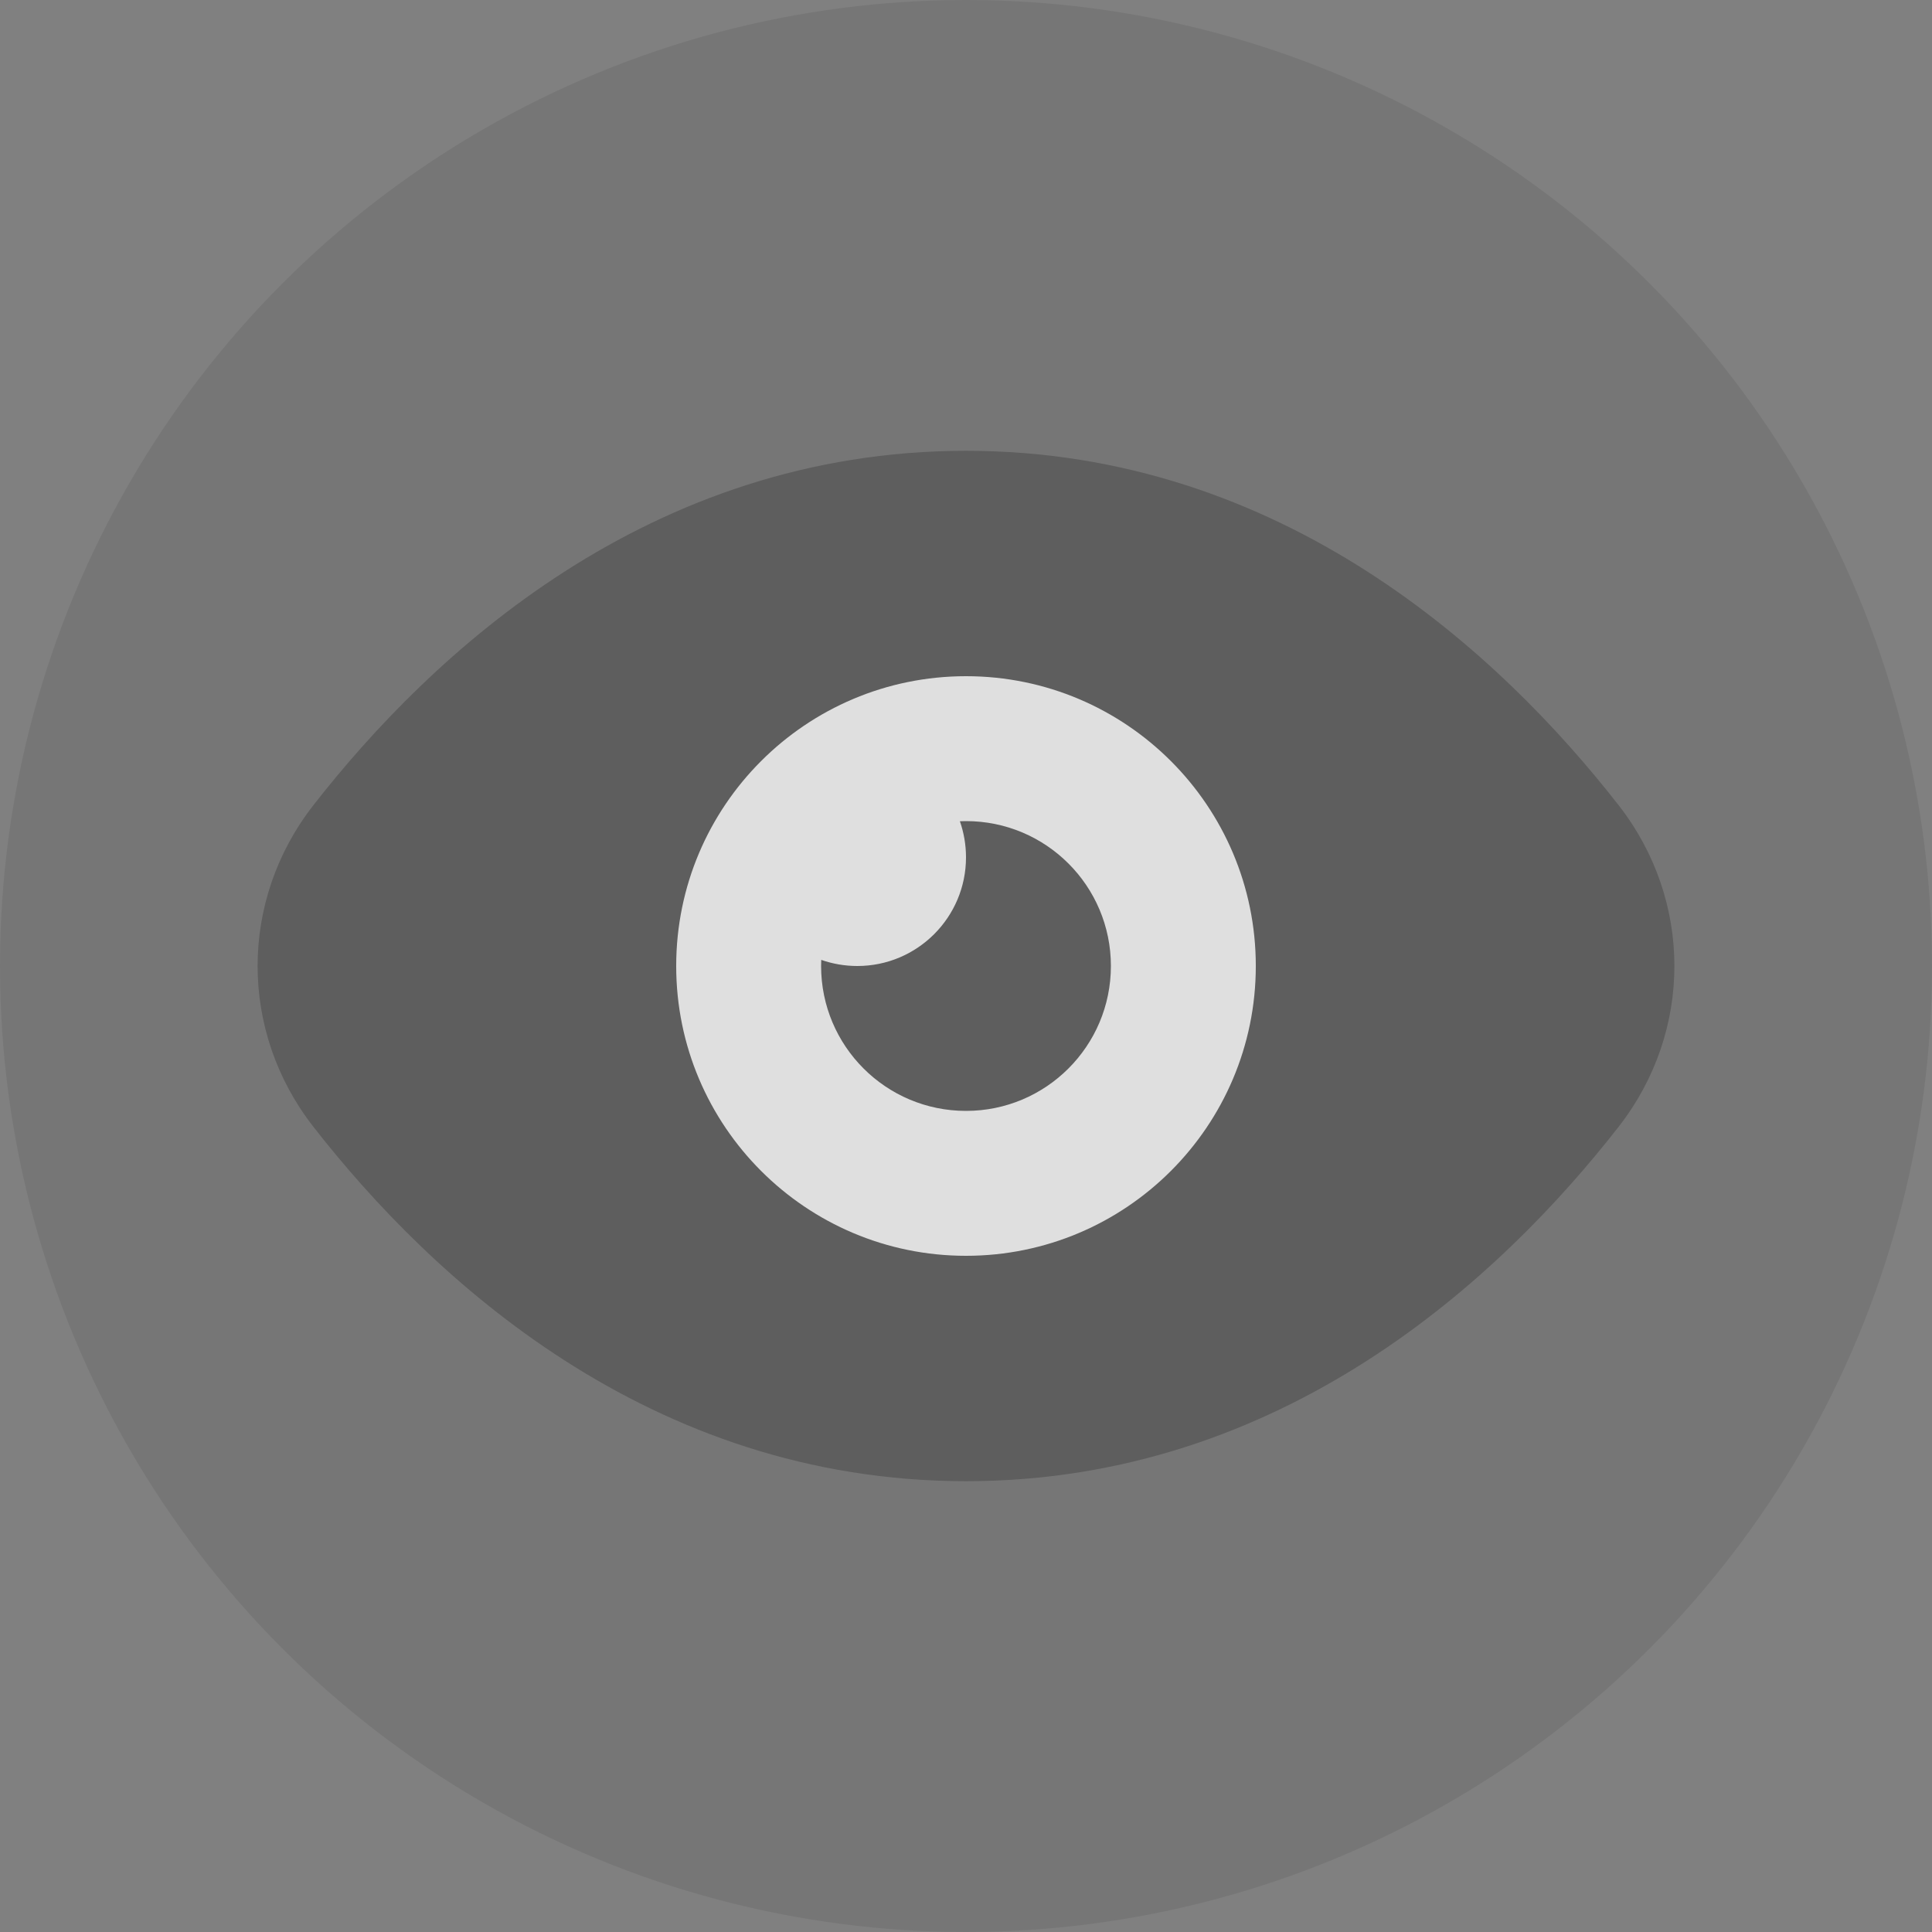 <?xml version="1.0" encoding="UTF-8"?>
<svg width="30px" height="30px" viewBox="0 0 30 30" version="1.1" xmlns="http://www.w3.org/2000/svg" xmlns:xlink="http://www.w3.org/1999/xlink">
    <rect x="0" y="0" width="30" height="30" fill="#808080" stroke="none"/>
    <title>切片</title>
    <g id="B端移动端v1.0" stroke="none" stroke-width="1" fill="none" fill-rule="evenodd">
        <g id="用户信息详情页面" transform="translate(-64, -746)">
            <g id="编组-5" transform="translate(32, 426)">
                <g id="Visitor-type" transform="translate(32, 320)">
                    <circle id="椭圆形" fill-opacity="0.077" fill="#000000" cx="15" cy="15" r="15"></circle>
                    <g id="编组" transform="translate(4, 7)">
                        <path d="M21.136,5.506 C22.288,6.984 22.288,9.016 21.136,10.494 C19.305,12.842 15.926,16 11,16 C6.074,16 2.695,12.842 0.864,10.494 C-0.288,9.016 -0.288,6.984 0.864,5.506 C2.695,3.158 6.074,0 11,0 C15.926,0 19.305,3.158 21.136,5.506 Z" id="路径" fill-opacity="0.202" fill="#000000" fill-rule="nonzero"></path>
                        <path d="M13.25,8 C13.25,9.243 12.243,10.25 11,10.25 C9.757,10.25 8.75,9.243 8.75,8 C8.75,7.968 8.751,7.936 8.752,7.905 C8.927,7.966 9.116,8 9.312,8 C10.244,8 11,7.244 11,6.312 C11,6.116 10.966,5.927 10.905,5.752 C10.936,5.751 10.968,5.75 11,5.75 C12.243,5.75 13.25,6.757 13.25,8 Z M15.5,8 C15.5,10.485 13.485,12.5 11,12.5 C8.515,12.5 6.5,10.485 6.5,8 C6.5,5.515 8.515,3.5 11,3.5 C13.485,3.5 15.5,5.515 15.5,8 Z" id="形状" fill-opacity="0.801" fill="#FFFFFF"></path>
                    </g>
                </g>
            </g>
        </g>
    </g>
</svg>